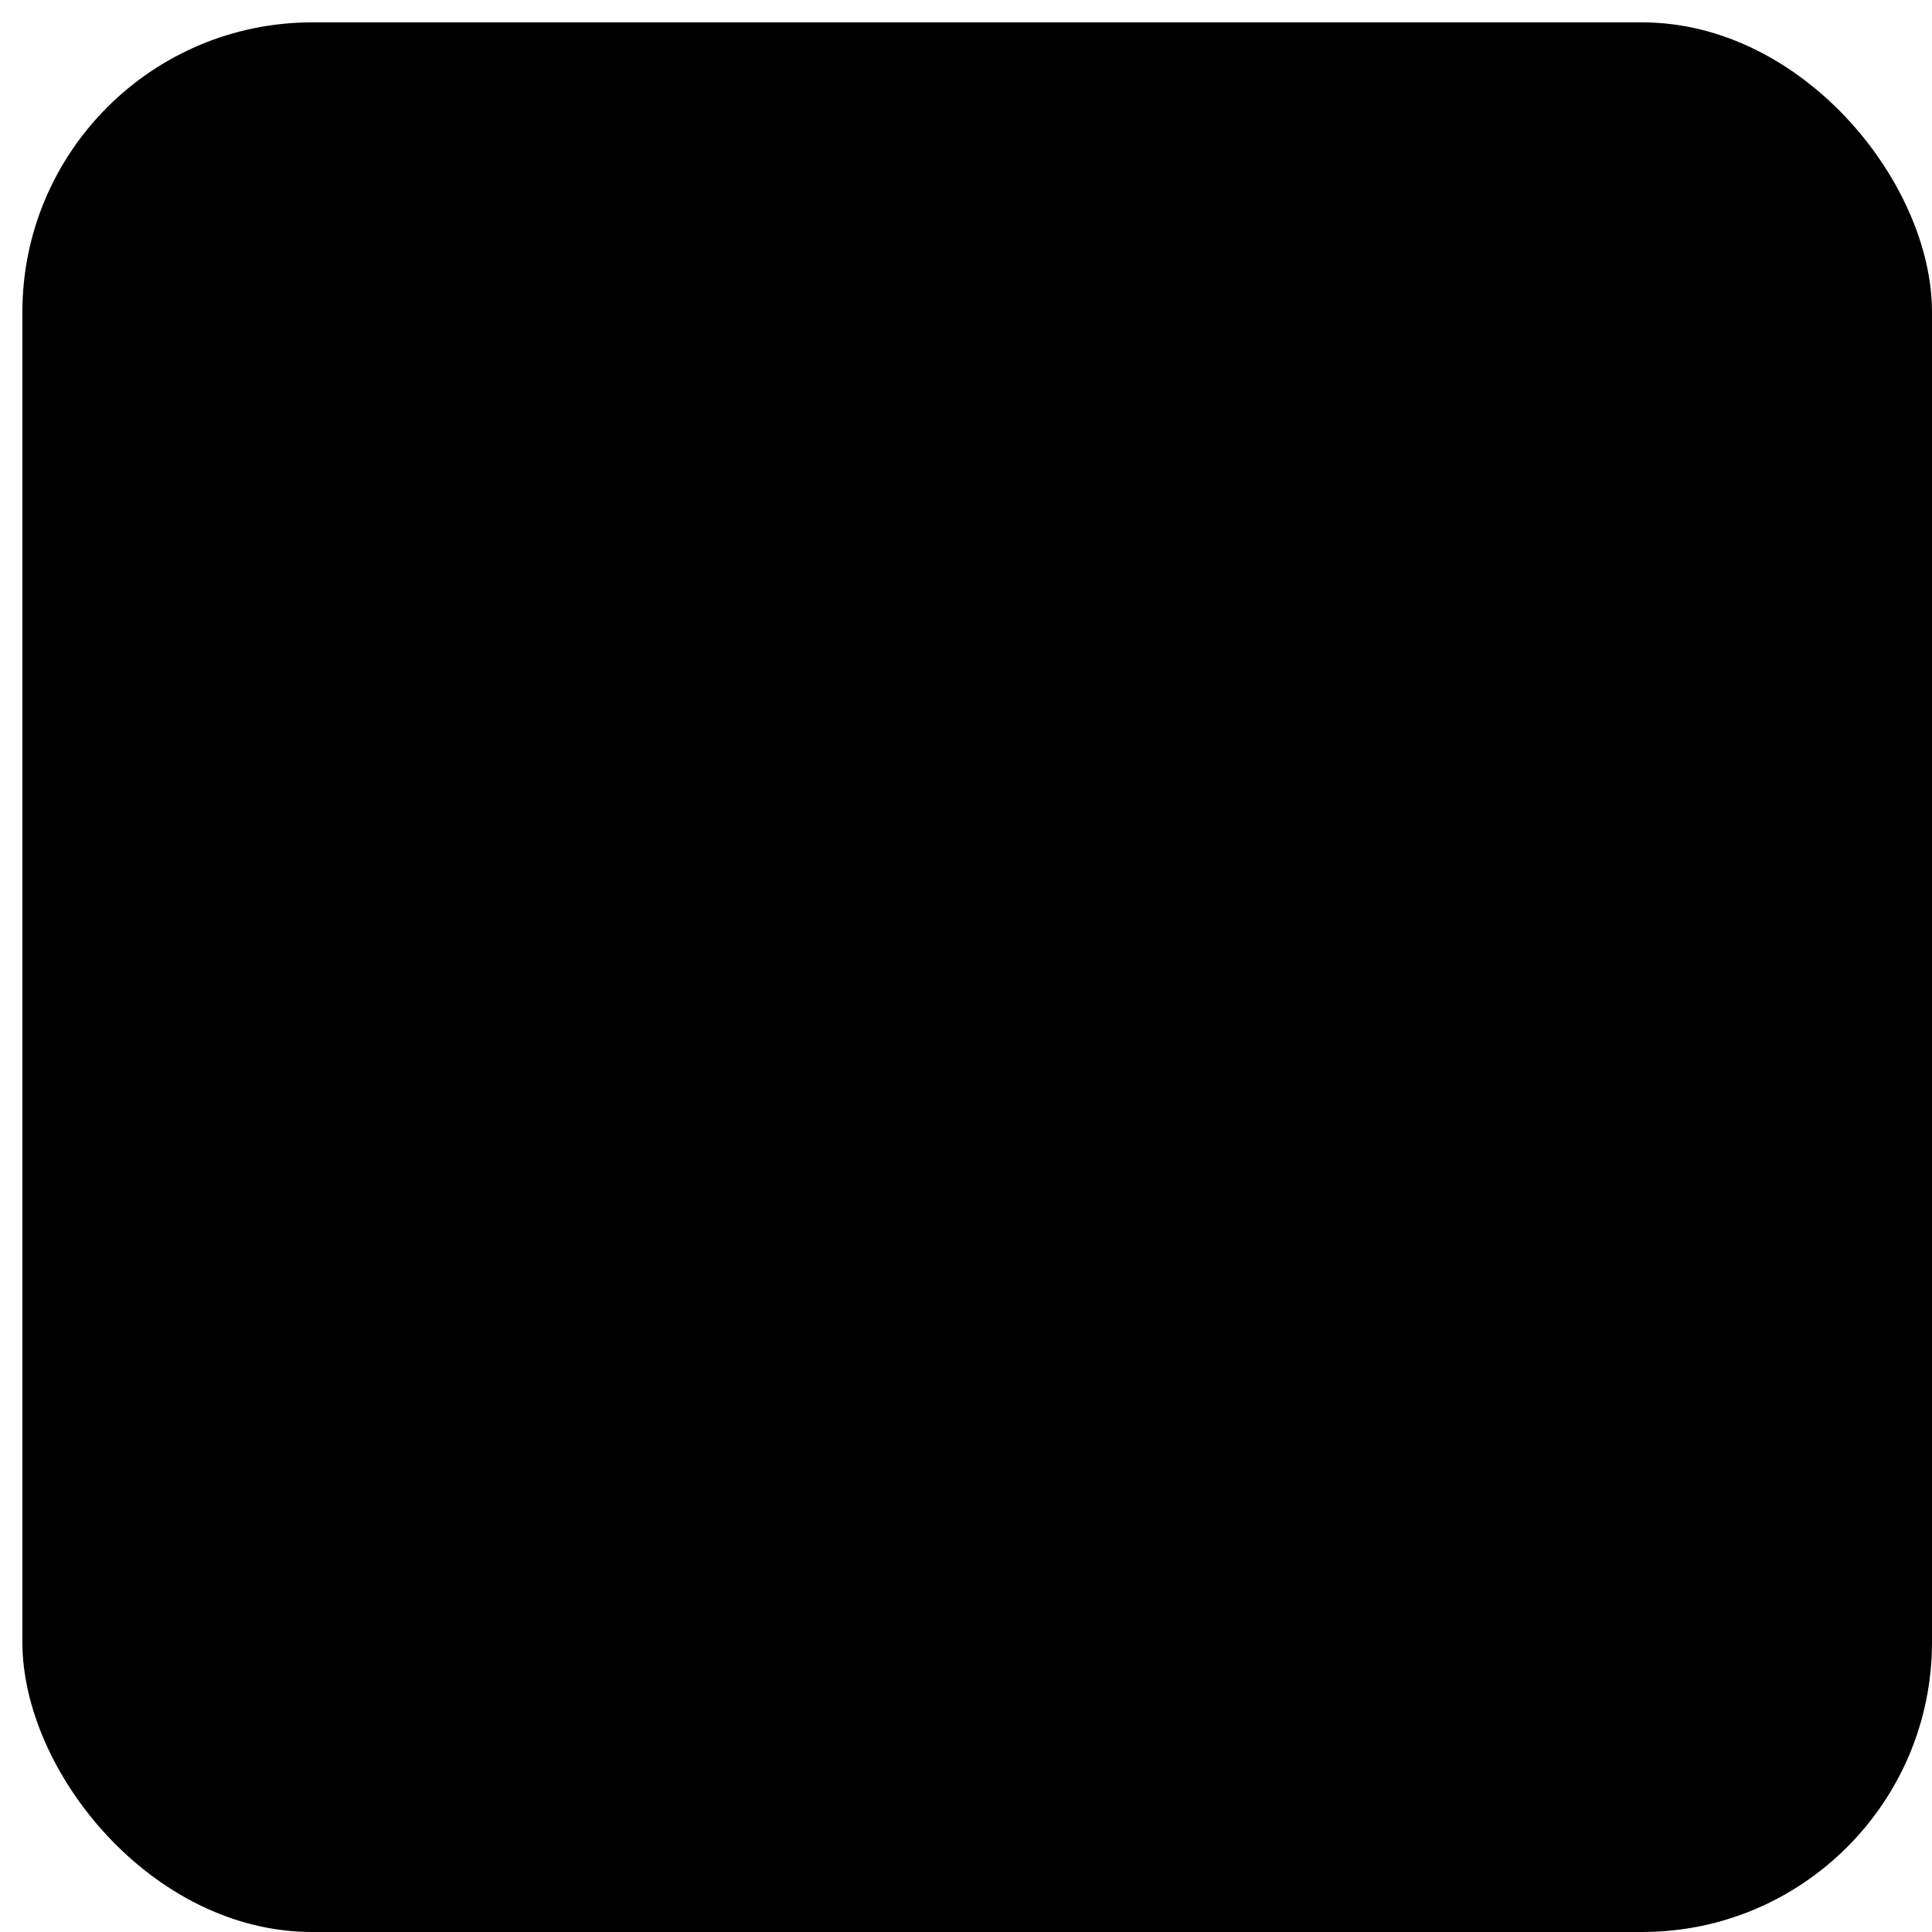 <svg xmlns="http://www.w3.org/2000/svg" viewBox="-3 -3 518 518">
    <link xmlns="" type="text/css" rel="stylesheet" id="dark-mode-custom-link" />
    <link xmlns="" type="text/css" rel="stylesheet" id="dark-mode-general-link" />
    <style xmlns="" lang="en" type="text/css" id="dark-mode-custom-style" />
    <style xmlns="" lang="en" type="text/css" id="dark-mode-native-style" />
    <style xmlns="" lang="en" type="text/css" id="dark-mode-native-sheet" />
    <rect x="3" y="3" width="512" height="512" rx="15%" fill="#00000000" />
    <path
        d="m118 104-22 56v228h78v42h44l41-42h63l85-85v-199zm260 185-48 48h-78l-42 42v-42h-65v-204h233zm-48-100v85h-30v-85zm-78 0v85h-29v-85z"
        fill="#000000" />
</svg>